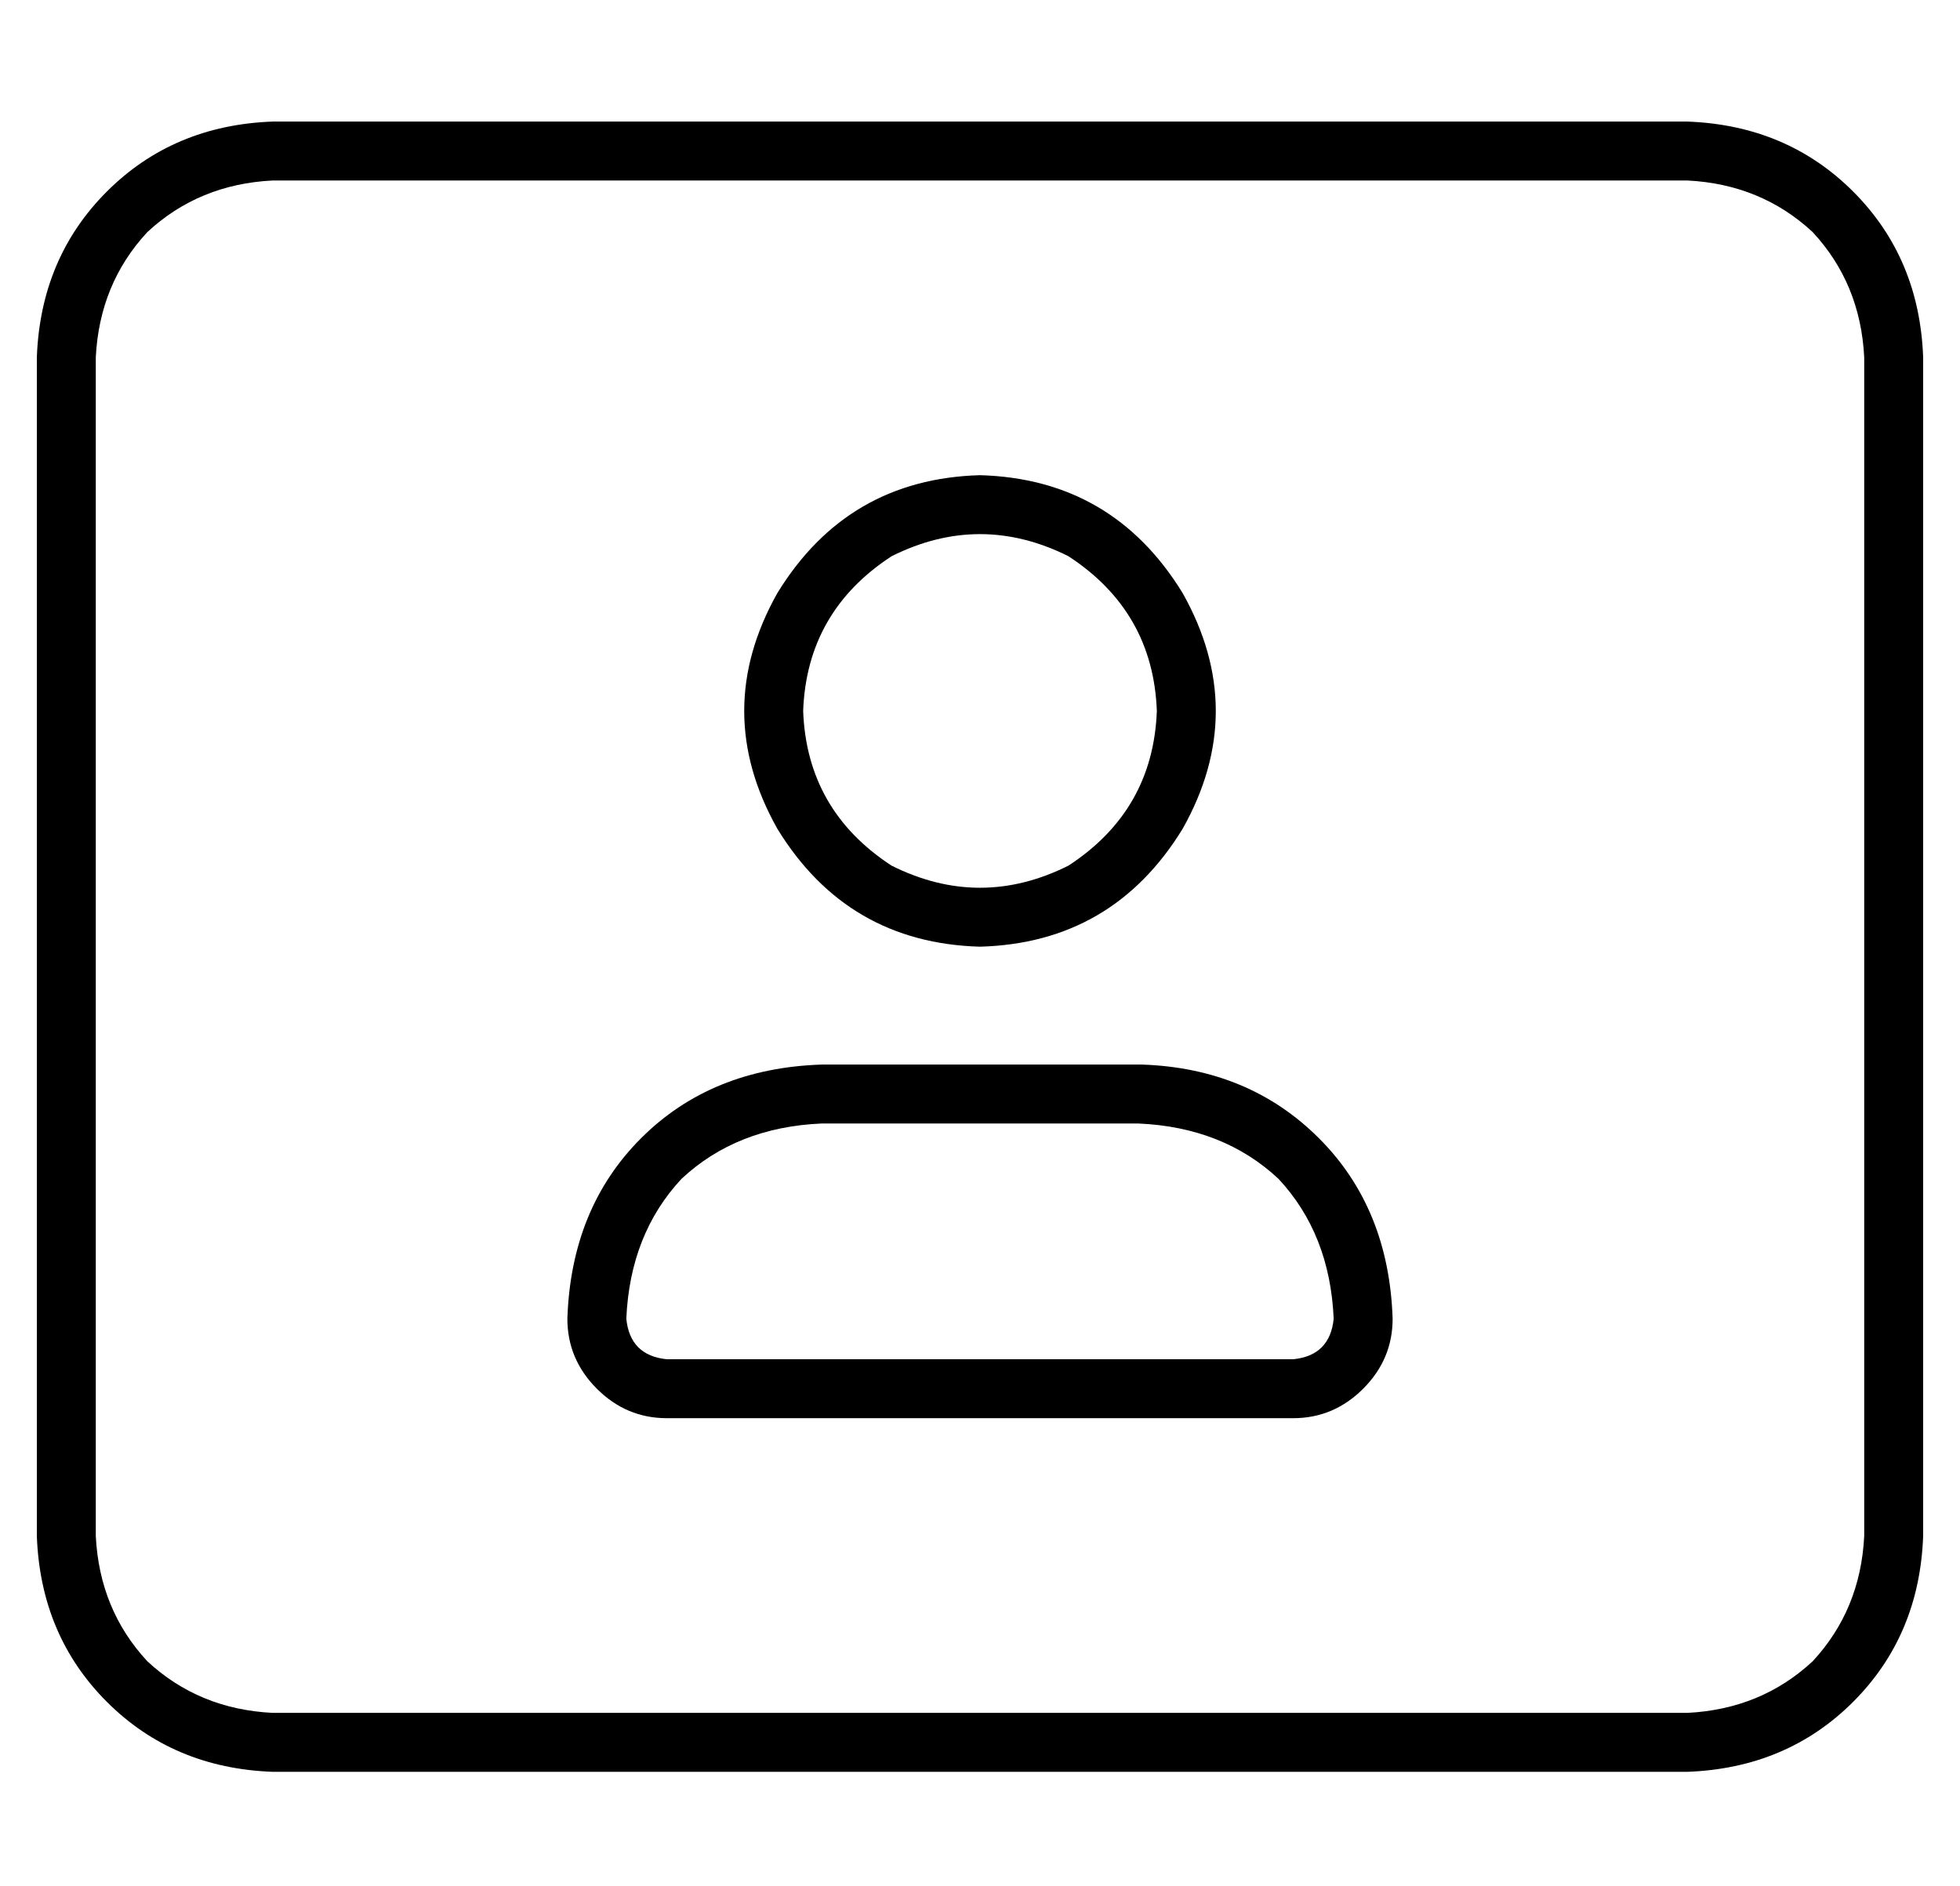 <?xml version="1.0" standalone="no"?>
<!DOCTYPE svg PUBLIC "-//W3C//DTD SVG 1.1//EN" "http://www.w3.org/Graphics/SVG/1.1/DTD/svg11.dtd" >
<svg xmlns="http://www.w3.org/2000/svg" xmlns:xlink="http://www.w3.org/1999/xlink" version="1.1" viewBox="-10 -40 532 512">
   <path fill="currentColor"
d="M64 9q-20 1 -34 14v0v0q-13 14 -14 34v320v0q1 20 14 34q14 13 34 14h384v0q20 -1 34 -14q13 -14 14 -34v-320v0q-1 -20 -14 -34q-14 -13 -34 -14h-384v0zM0 57q1 -27 19 -45v0v0q18 -18 45 -19h384v0q27 1 45 19t19 45v320v0q-1 27 -19 45t-45 19h-384v0q-27 -1 -45 -19
t-19 -45v-320v0zM304 153q-1 -27 -24 -42q-24 -12 -48 0q-23 15 -24 42q1 27 24 42q24 12 48 0q23 -15 24 -42v0zM160 318q1 10 11 11h170v0q10 -1 11 -11q-1 -23 -15 -38q-15 -14 -38 -15h-86v0q-23 1 -38 15q-14 15 -15 38v0zM256 89q36 1 55 32q18 32 0 64q-19 31 -55 32
q-36 -1 -55 -32q-18 -32 0 -64q19 -31 55 -32v0zM213 249h87h-87h87q29 1 48 20t20 49q0 11 -8 19t-19 8h-170v0q-11 0 -19 -8t-8 -19q1 -30 20 -49t49 -20v0z" />
</svg>
